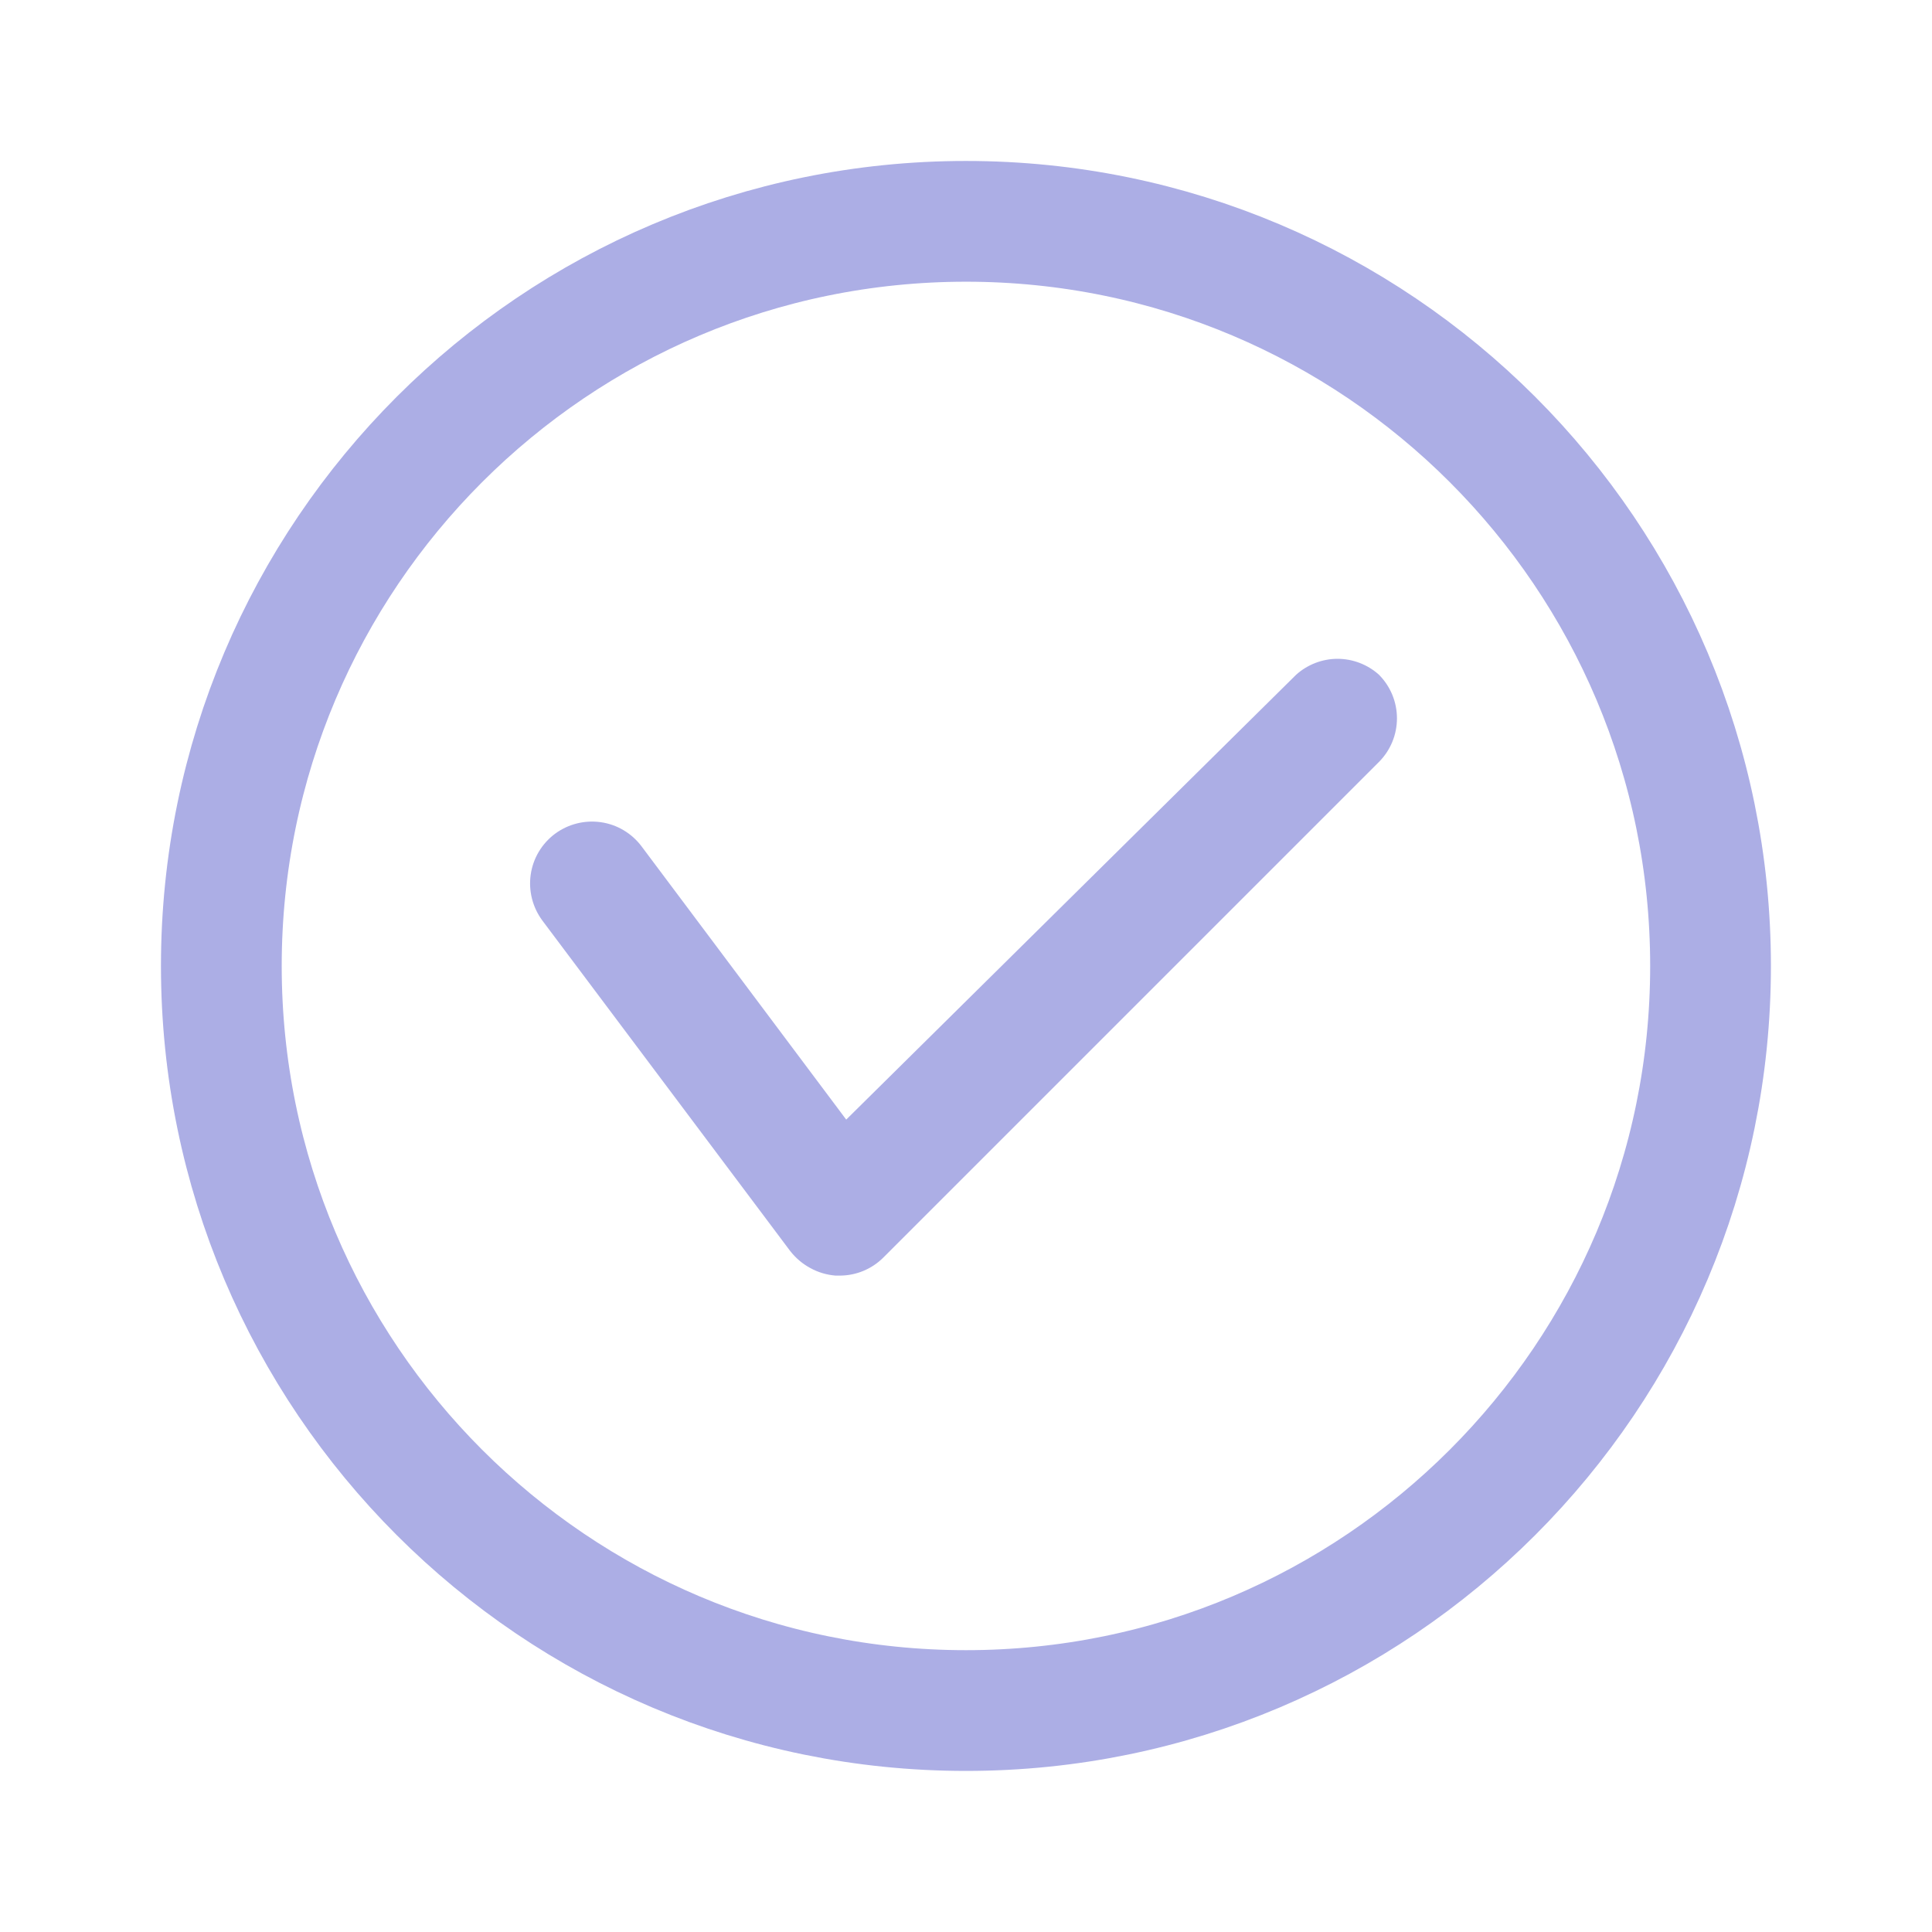 <svg xmlns="http://www.w3.org/2000/svg" width="16" height="16" viewBox="0 0 16 16" fill="none">
  <path d="M14.166 8C14.166 11.405 11.405 14.166 8 14.166C4.594 14.166 1.833 11.405 1.833 8C1.833 4.594 4.594 1.833 8 1.833C11.405 1.833 14.166 4.594 14.166 8Z" stroke="#ACAEE5"/>
  <path d="M11.419 5.587C11.515 5.683 11.569 5.813 11.569 5.949C11.569 6.085 11.515 6.215 11.419 6.311L7.316 10.414C7.22 10.51 7.09 10.564 6.954 10.564H6.92C6.846 10.558 6.775 10.537 6.71 10.501C6.645 10.466 6.589 10.418 6.543 10.359L4.492 7.624C4.411 7.515 4.376 7.379 4.395 7.244C4.414 7.109 4.486 6.988 4.595 6.906C4.704 6.825 4.84 6.79 4.975 6.809C5.11 6.828 5.231 6.9 5.313 7.009L7.008 9.272L10.735 5.587C10.829 5.503 10.951 5.456 11.077 5.456C11.203 5.456 11.325 5.503 11.419 5.587Z" fill="#ACAEE5"/>
</svg>
